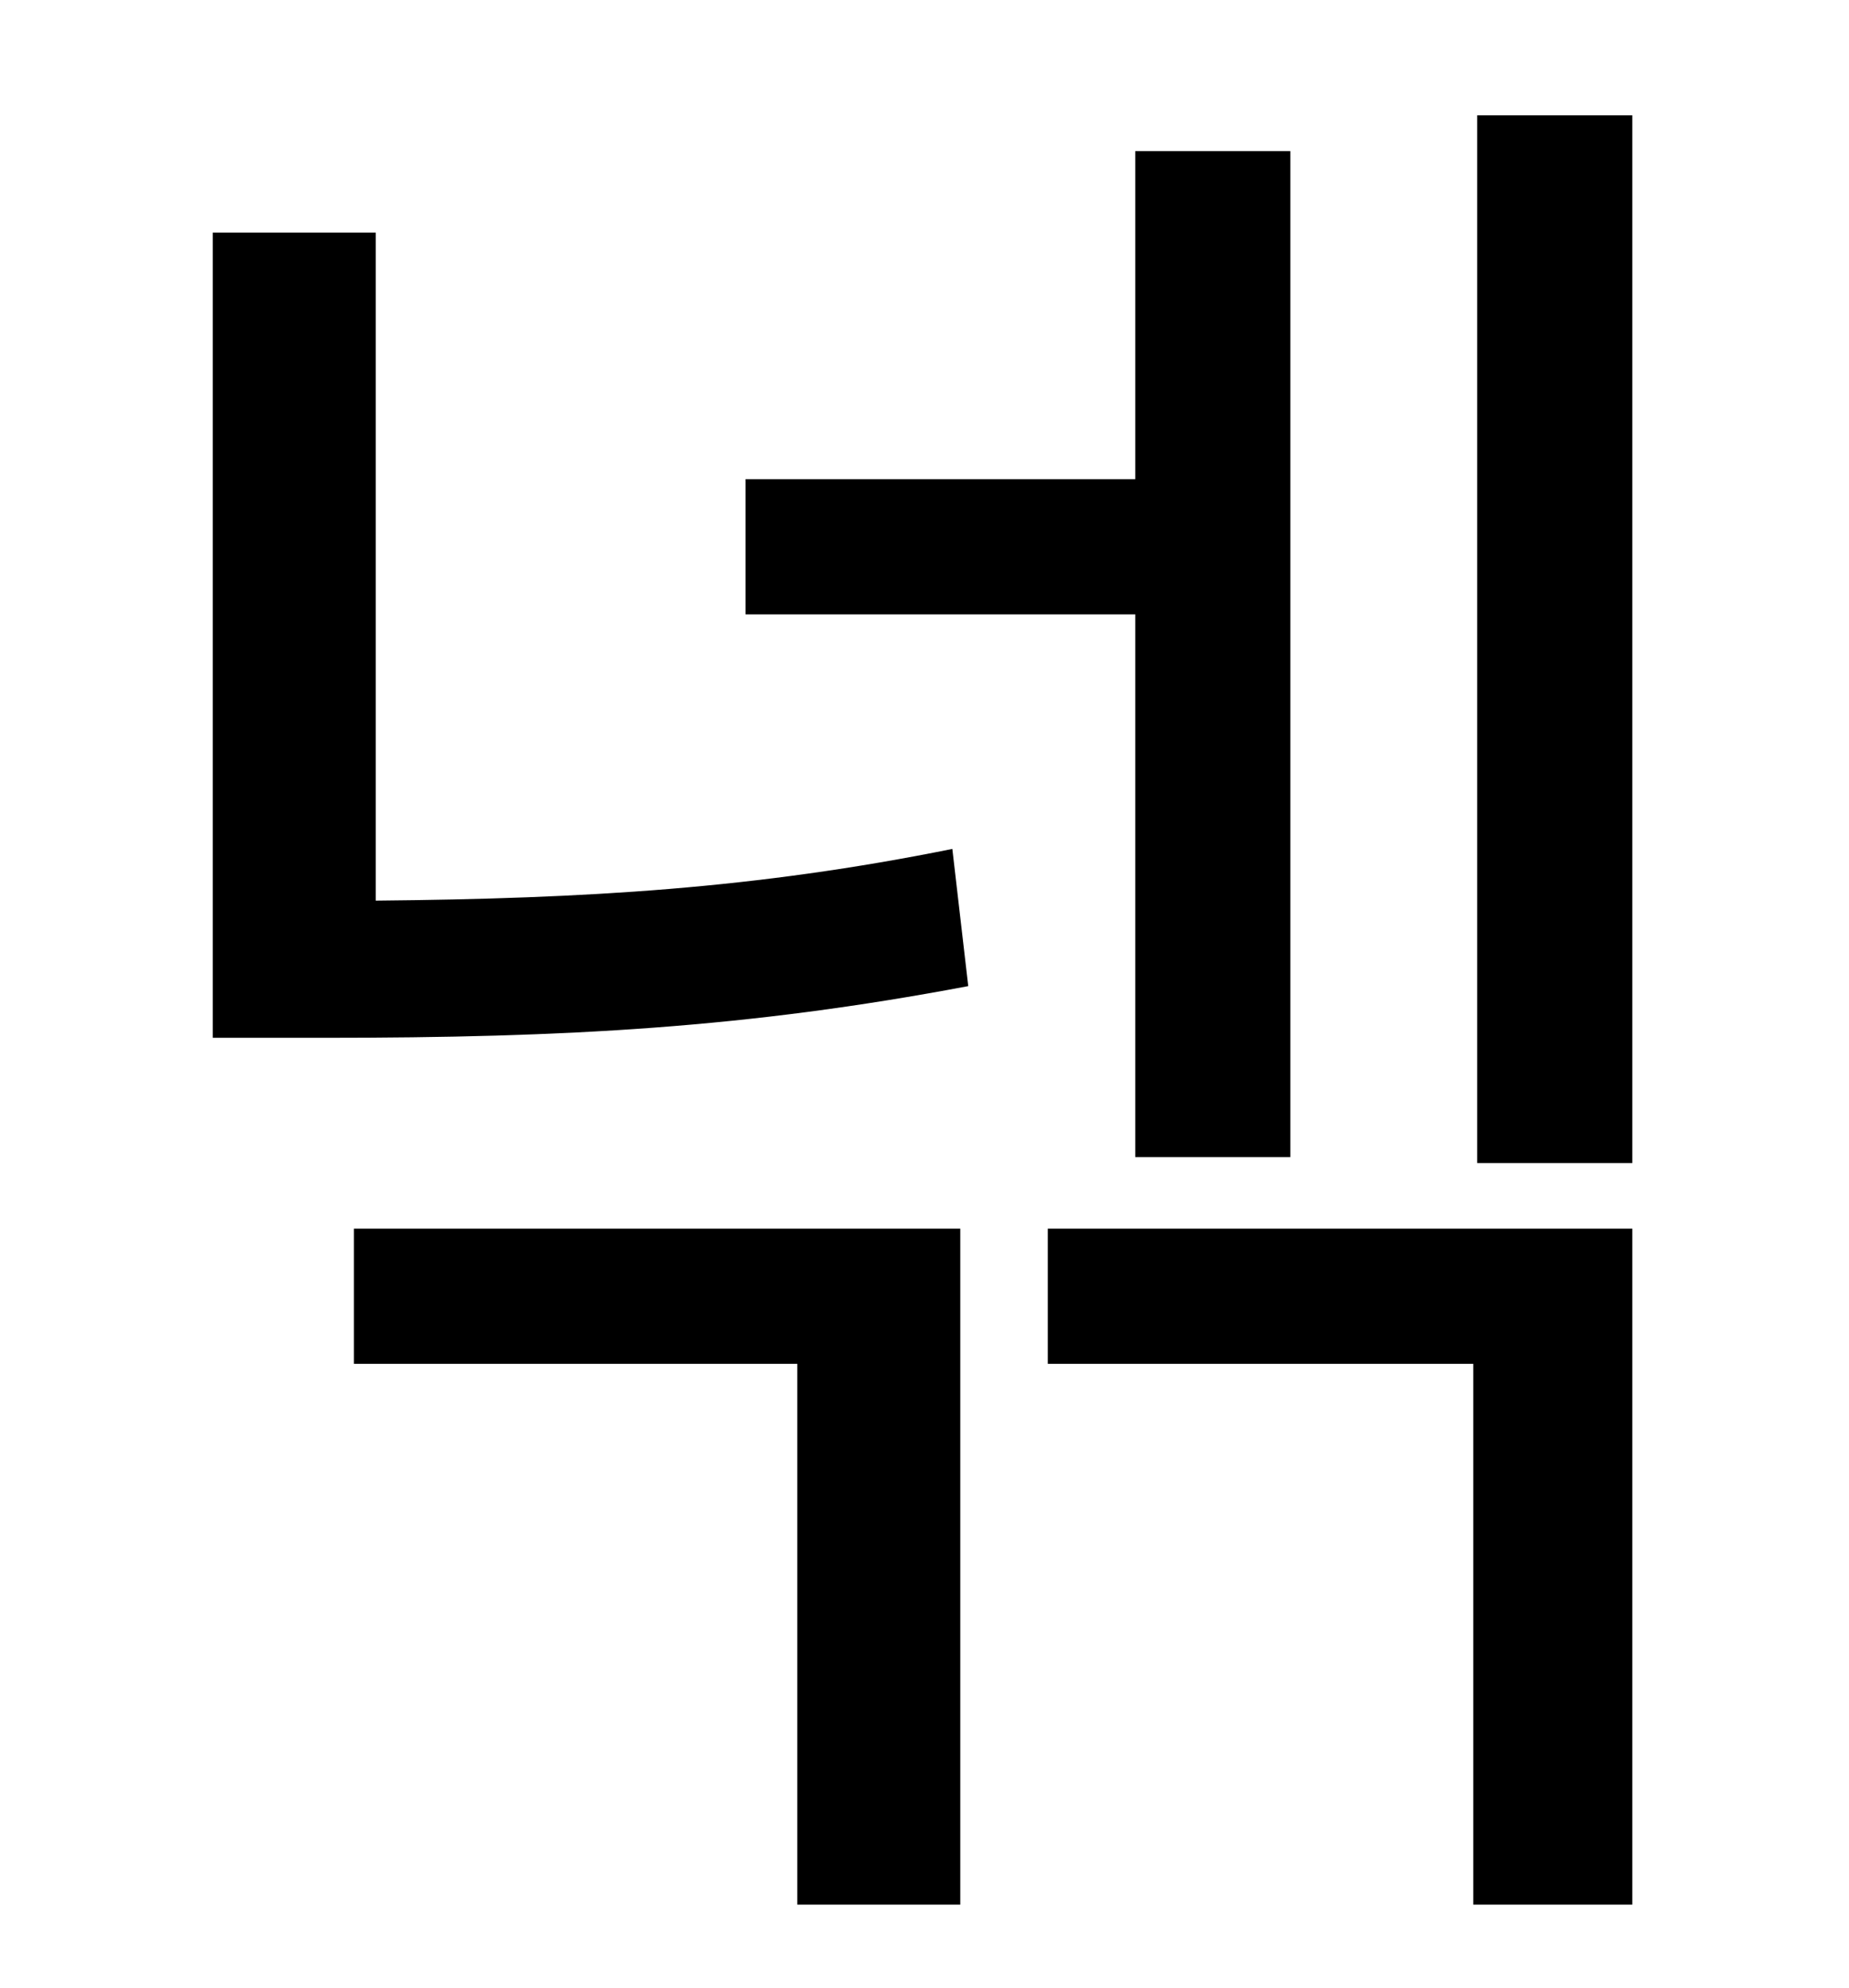 <?xml version="1.0" standalone="no"?>
<!DOCTYPE svg PUBLIC "-//W3C//DTD SVG 1.1//EN" "http://www.w3.org/Graphics/SVG/1.1/DTD/svg11.dtd" >
<svg xmlns="http://www.w3.org/2000/svg" xmlns:xlink="http://www.w3.org/1999/xlink" version="1.1" viewBox="-10 0 930 1000">
   <path fill="currentColor"
d="M561 582v-273h-196v-68h196v-165h78v506h-78zM168 686v-68h305v340h-82v-272h-223zM179 117v336c106 -1 191 -6 290 -26l8 69c-111 21 -202 26 -324 26h-56v-405h82zM517 686v-68h294v340h-80v-272h-214zM733 58h78v527h-78v-527z" />
</svg>
